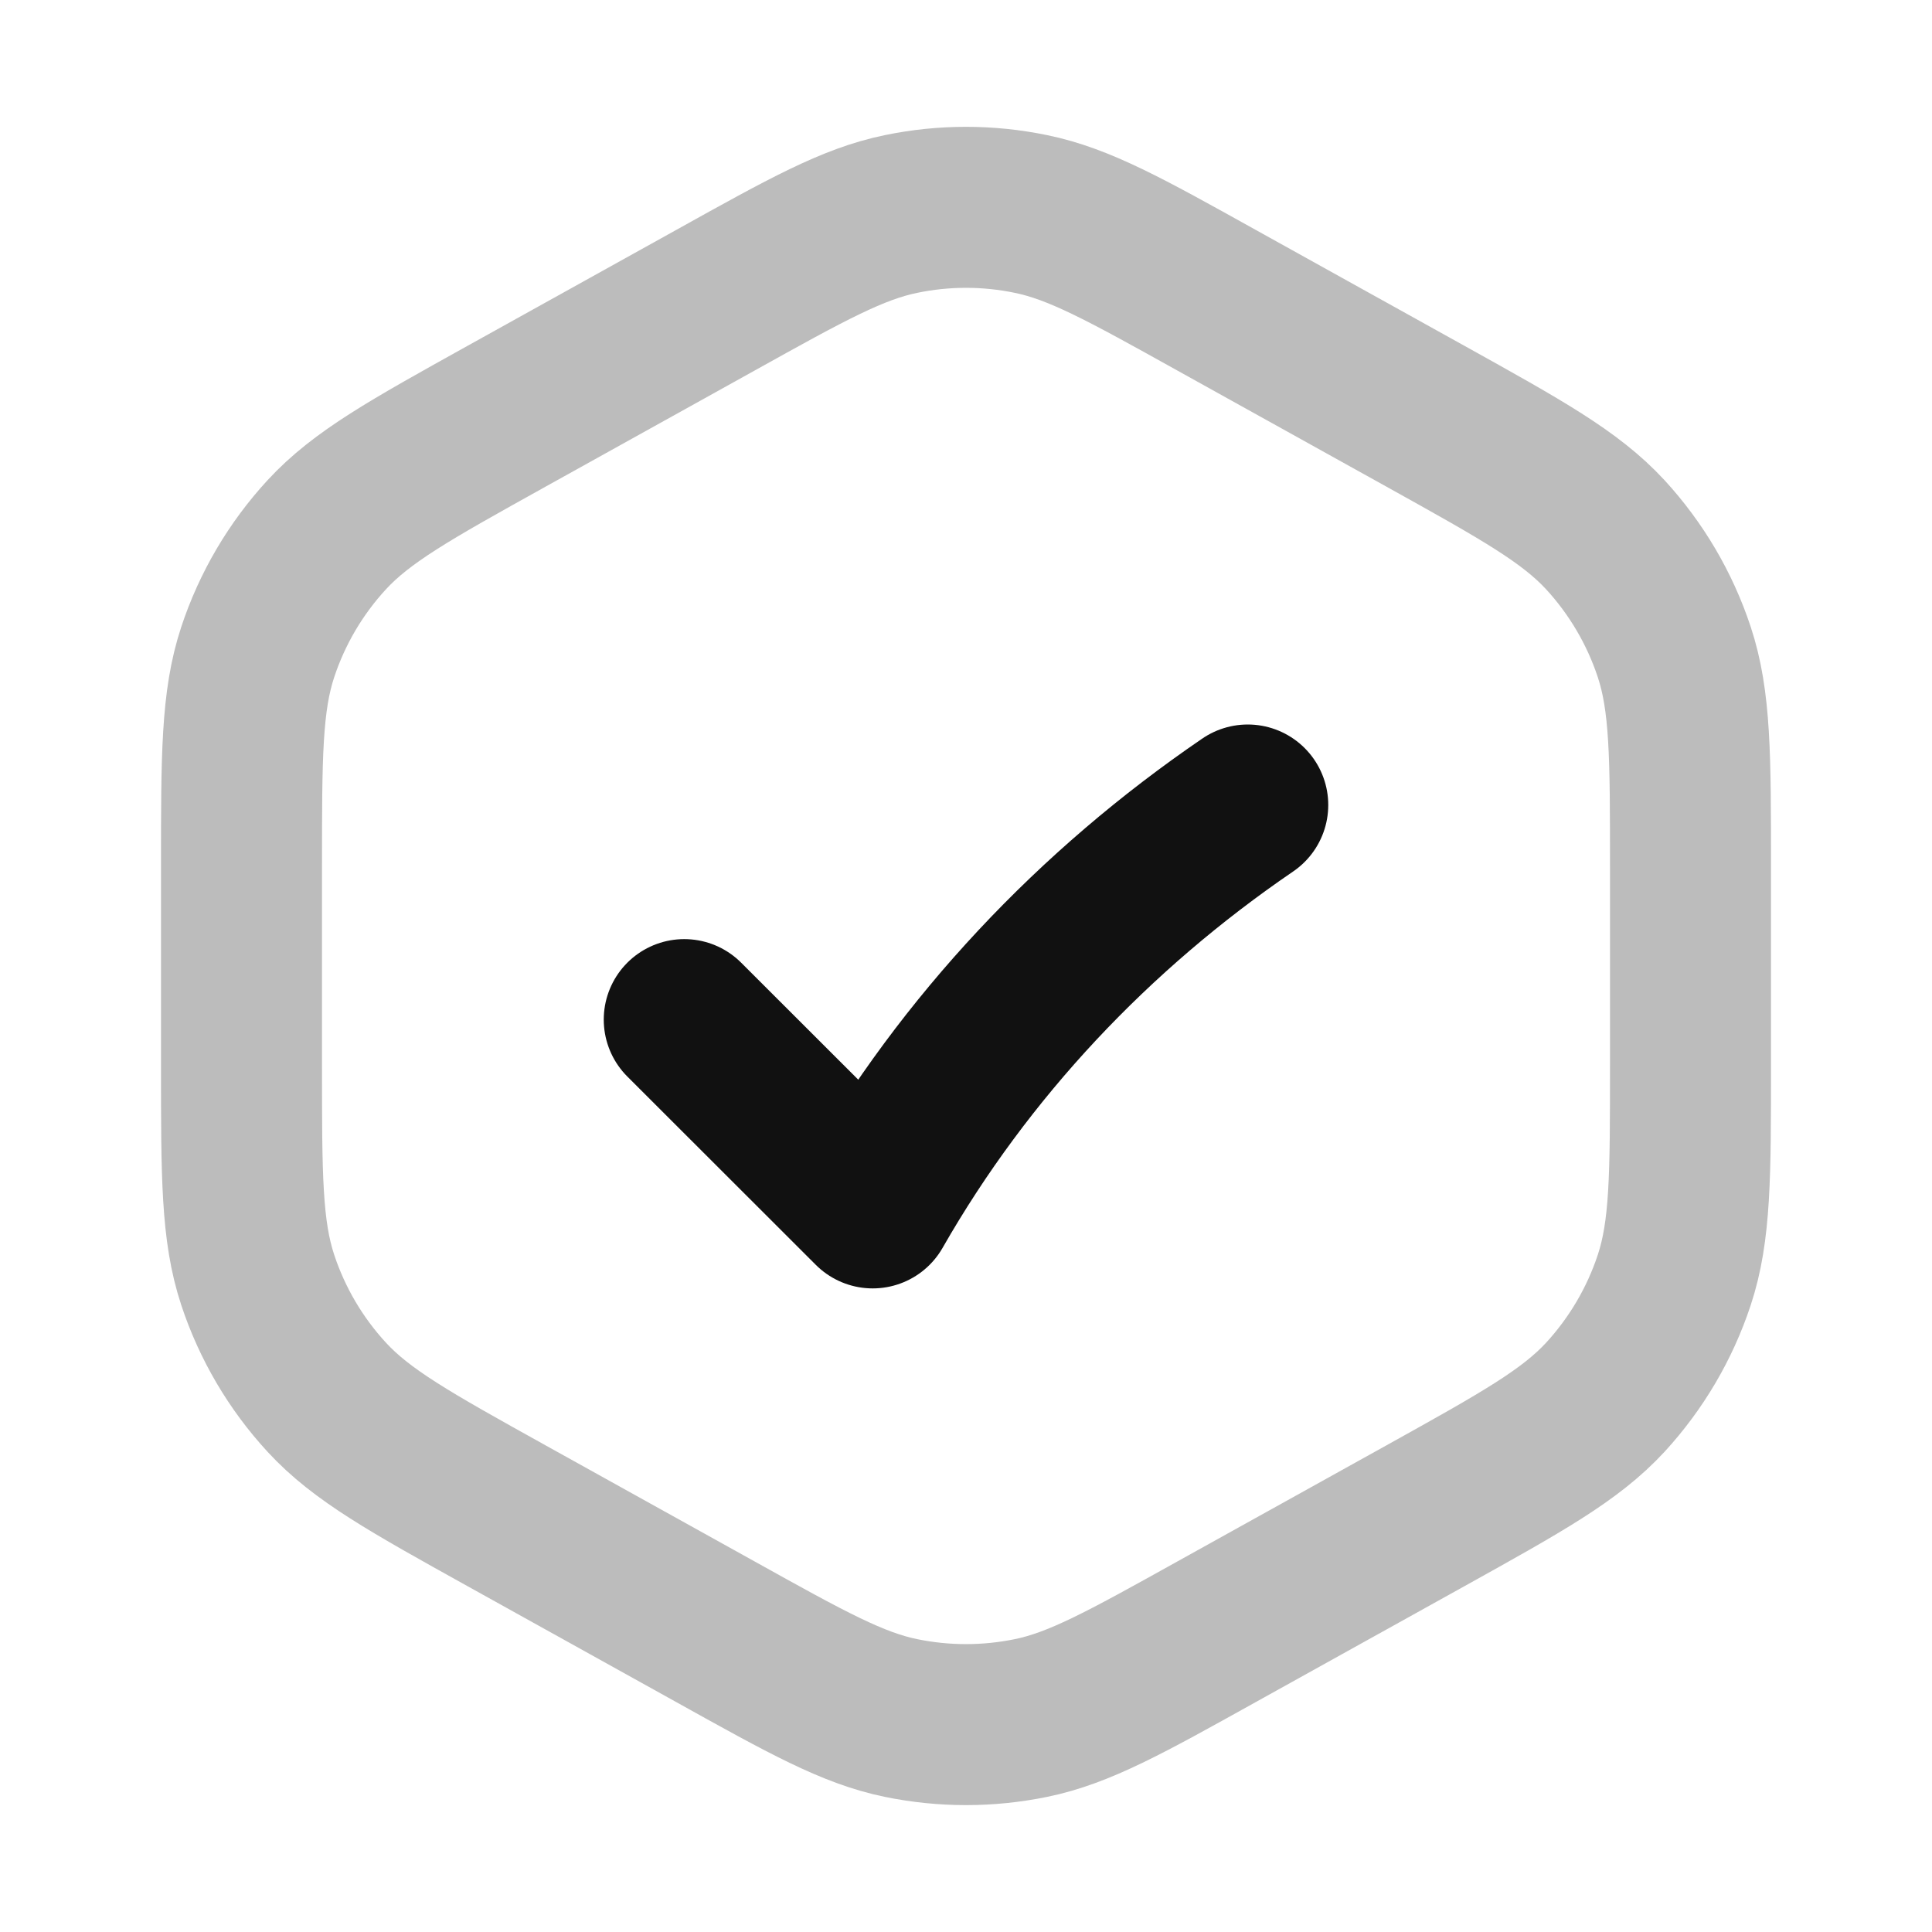<svg width="24" height="24" viewBox="0 0 24 24" fill="none" xmlns="http://www.w3.org/2000/svg">
<path opacity="0.28" d="M17.708 5.171L15.108 3.727C13.974 3.096 13.406 2.781 12.806 2.658C12.274 2.548 11.726 2.548 11.194 2.658C10.594 2.781 10.026 3.096 8.892 3.727L6.292 5.171C5.094 5.837 4.495 6.17 4.059 6.643C3.673 7.062 3.381 7.558 3.202 8.099C3 8.71 3 9.395 3 10.766V13.234C3 14.605 3 15.29 3.202 15.901C3.381 16.442 3.673 16.938 4.059 17.357C4.495 17.83 5.094 18.163 6.292 18.829L8.892 20.273C10.026 20.904 10.594 21.219 11.194 21.342C11.726 21.451 12.274 21.451 12.806 21.342C13.406 21.219 13.974 20.904 15.108 20.273L17.708 18.829C18.906 18.163 19.505 17.83 19.942 17.357C20.327 16.938 20.619 16.442 20.798 15.901C21 15.29 21 14.605 21 13.234V10.766C21 9.395 21 8.71 20.798 8.099C20.619 7.558 20.327 7.062 19.942 6.643C19.505 6.17 18.906 5.837 17.708 5.171Z" stroke="#111111" stroke-width="2" stroke-linecap="round" stroke-linejoin="round"/>
<path d="M8.5 12.666L10.841 15.005C11.989 12.997 13.593 11.302 15.5 10" stroke="#111111" stroke-width="2" stroke-linecap="round" stroke-linejoin="round"/>
</svg>
